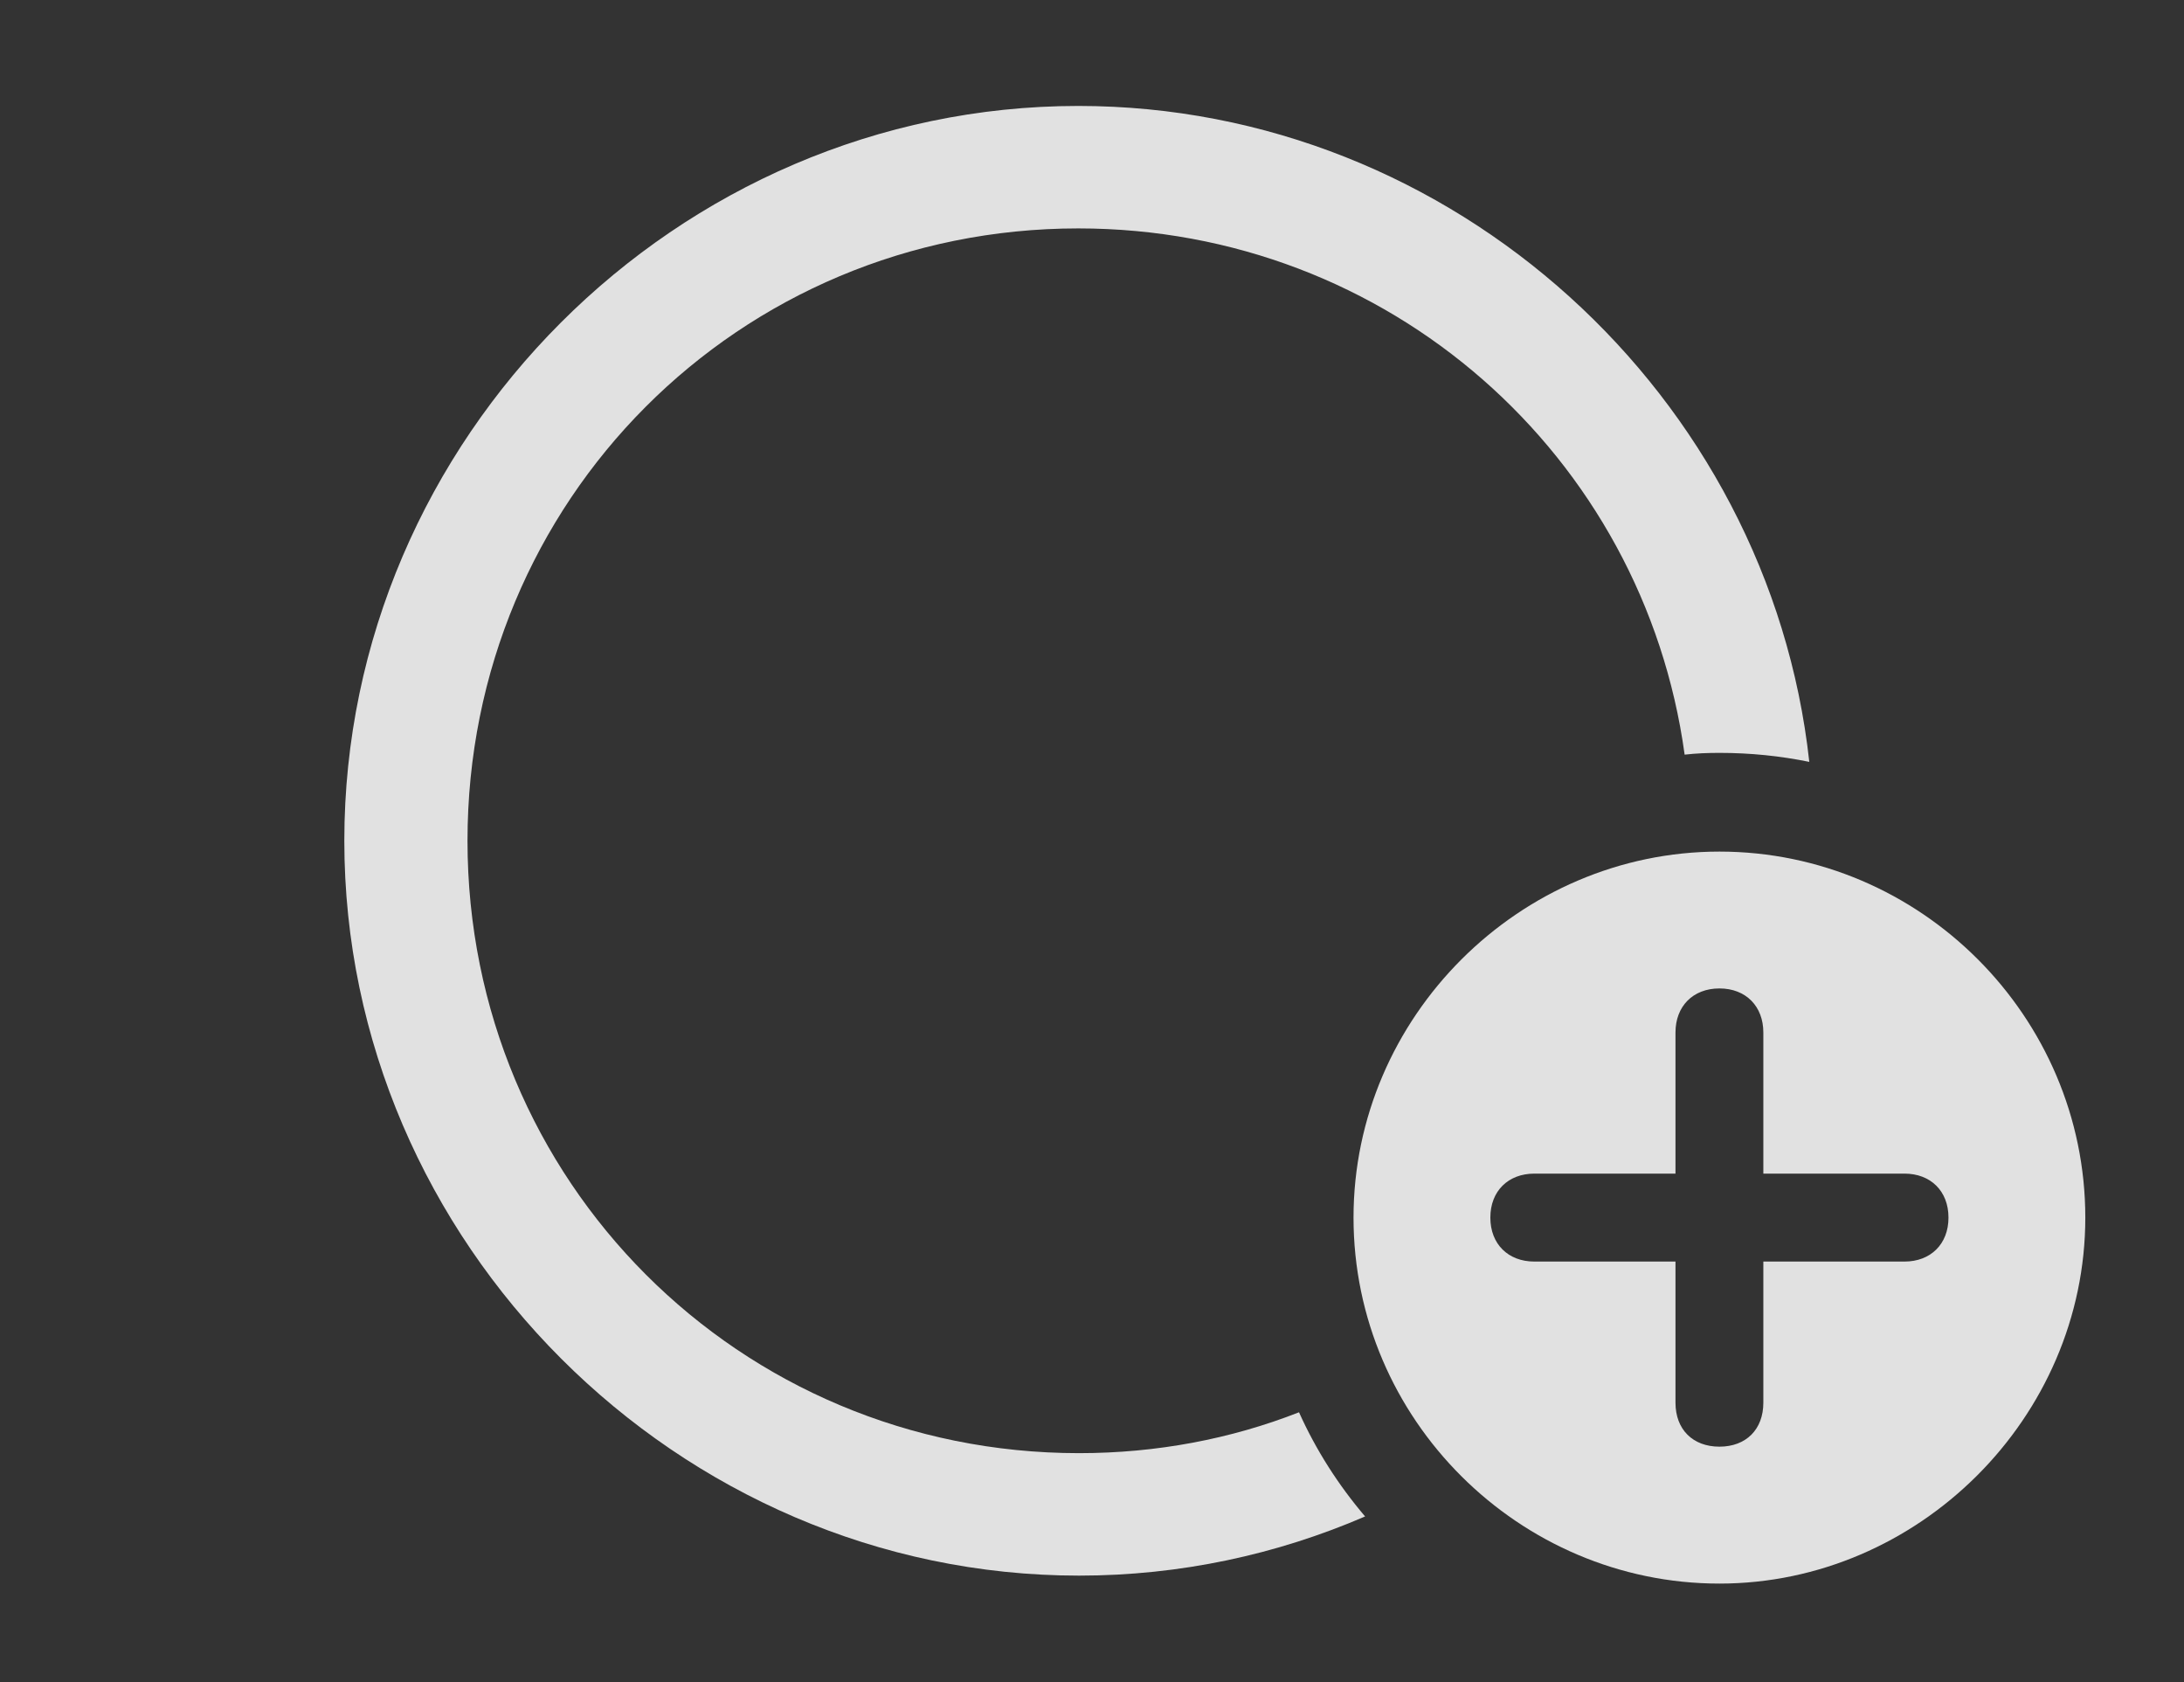 <?xml version="1.0" encoding="UTF-8"?>
<!--Generator: Apple Native CoreSVG 232.5-->
<!DOCTYPE svg
PUBLIC "-//W3C//DTD SVG 1.1//EN"
       "http://www.w3.org/Graphics/SVG/1.1/DTD/svg11.dtd">
<svg version="1.1" xmlns="http://www.w3.org/2000/svg" xmlns:xlink="http://www.w3.org/1999/xlink" width="29.609" height="22.803">
 <rect width="100%" height="100%" fill="#333333" stroke="none"/>
 <g>
  <rect height="22.803" opacity="0" width="29.609" x="0" y="0"/>
  <path d="M24.529 10.327C24.134 10.246 23.727 10.205 23.311 10.205C23.152 10.205 22.994 10.211 22.839 10.229C22.284 6.178 18.831 3.096 14.619 3.096C10.01 3.096 6.338 6.787 6.338 11.396C6.338 16.006 10.02 19.697 14.629 19.697C15.683 19.697 16.69 19.504 17.611 19.143C17.842 19.657 18.146 20.131 18.507 20.555C17.312 21.071 16 21.357 14.629 21.357C9.189 21.357 4.668 16.836 4.668 11.396C4.668 5.947 9.18 1.436 14.619 1.436C19.707 1.436 23.986 5.369 24.529 10.327Z" fill="#ffffff" fill-opacity="0.85"/>
  <path d="M28.271 16.504C28.271 19.219 26.006 21.465 23.311 21.465C20.596 21.465 18.35 19.238 18.35 16.504C18.35 13.789 20.596 11.543 23.311 11.543C26.035 11.543 28.271 13.779 28.271 16.504ZM22.715 13.994L22.715 15.908L20.801 15.908C20.449 15.908 20.205 16.143 20.205 16.504C20.205 16.865 20.449 17.1 20.801 17.1L22.715 17.1L22.715 19.014C22.715 19.375 22.949 19.609 23.311 19.609C23.672 19.609 23.906 19.375 23.906 19.014L23.906 17.1L25.82 17.1C26.172 17.1 26.416 16.865 26.416 16.504C26.416 16.143 26.172 15.908 25.82 15.908L23.906 15.908L23.906 13.994C23.906 13.643 23.672 13.398 23.311 13.398C22.949 13.398 22.715 13.643 22.715 13.994Z" fill="#ffffff" fill-opacity="0.85"/>
 </g>
</svg>
